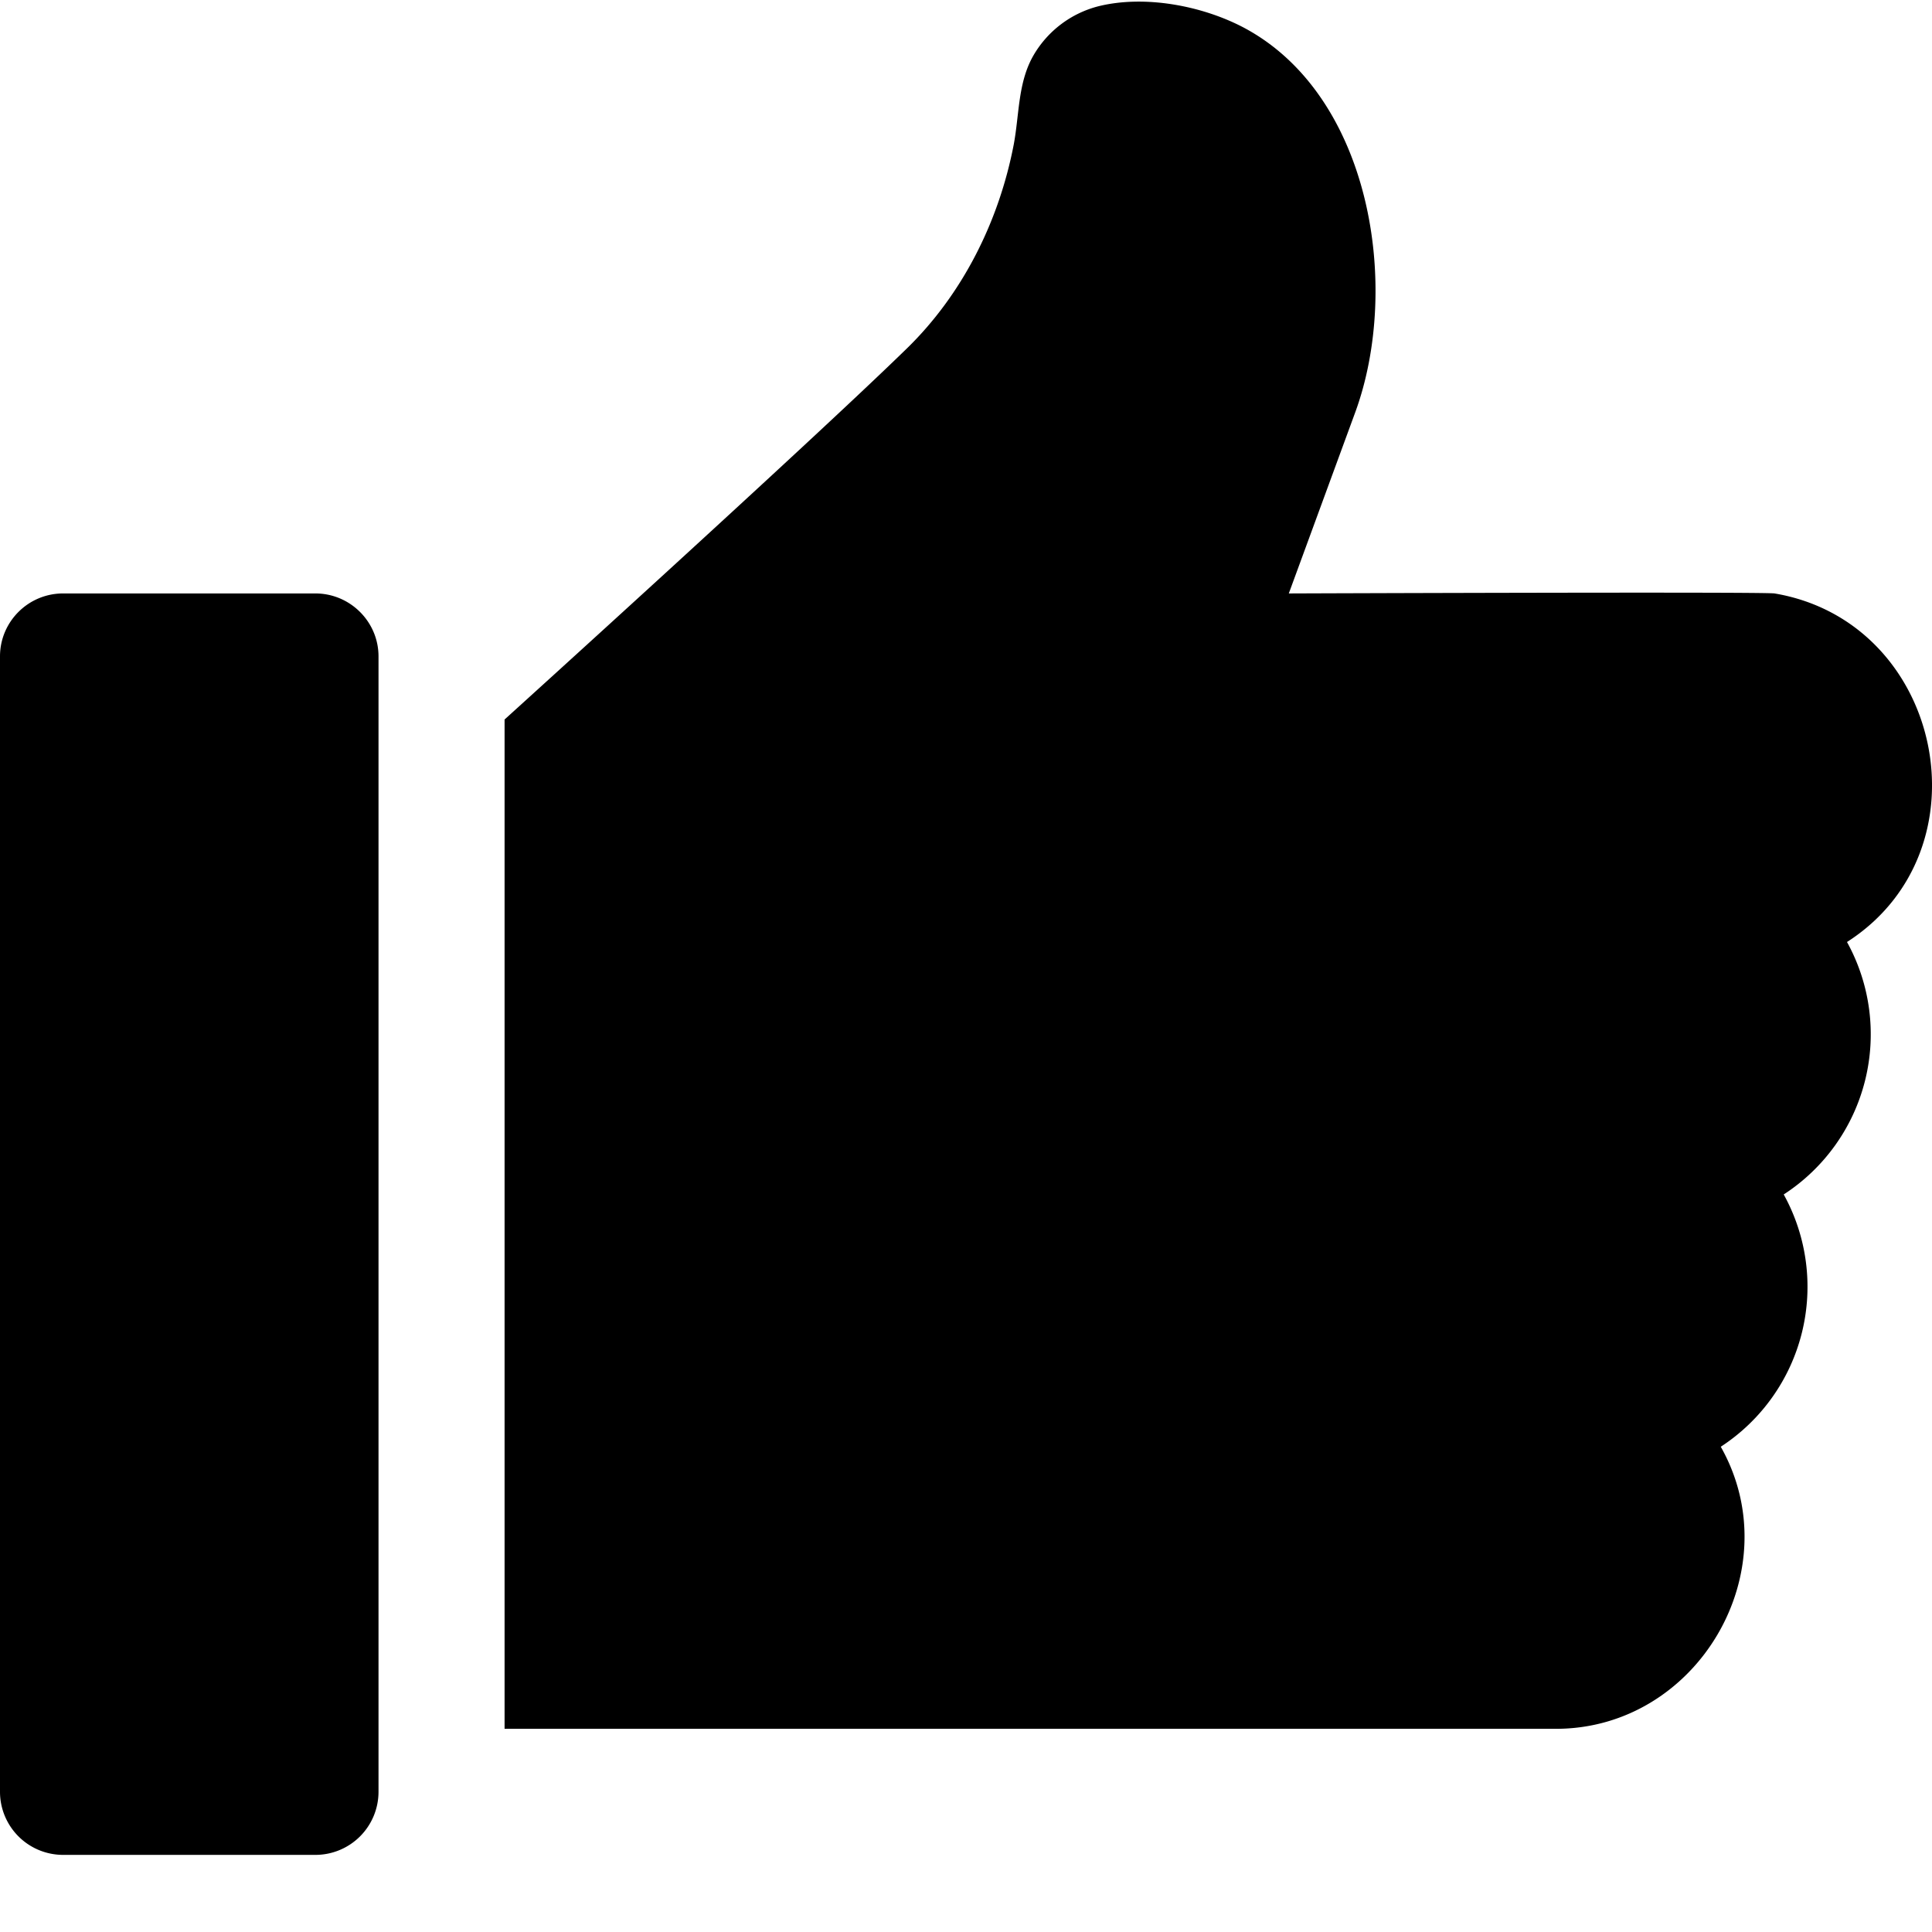 <svg xmlns="http://www.w3.org/2000/svg" width="12" height="12" viewBox="0 0 12 12">
    <path fill-rule="nonzero" d="M1.959 3.686c.215 0 .392.175.392.391v7.052a.392.392 0 0 1-.392.392H.392A.392.392 0 0 1 0 11.13V4.077c0-.216.176-.391.392-.391h1.567zm9.063 0c1.044.176 1.343 1.593.45 2.165a1.186 1.186 0 0 1-.393 1.568 1.186 1.186 0 0 1-.391 1.567c.434.768-.143 1.752-1.024 1.752h-6.53V4.469s1.89-1.711 2.498-2.304c.349-.34.574-.794.665-1.27.035-.189.025-.387.125-.556a.654.654 0 0 1 .4-.3c.289-.072.648-.003.906.134.79.422.974 1.61.69 2.387l-.413 1.126s2.954-.011 3.017 0z"/>
</svg>
